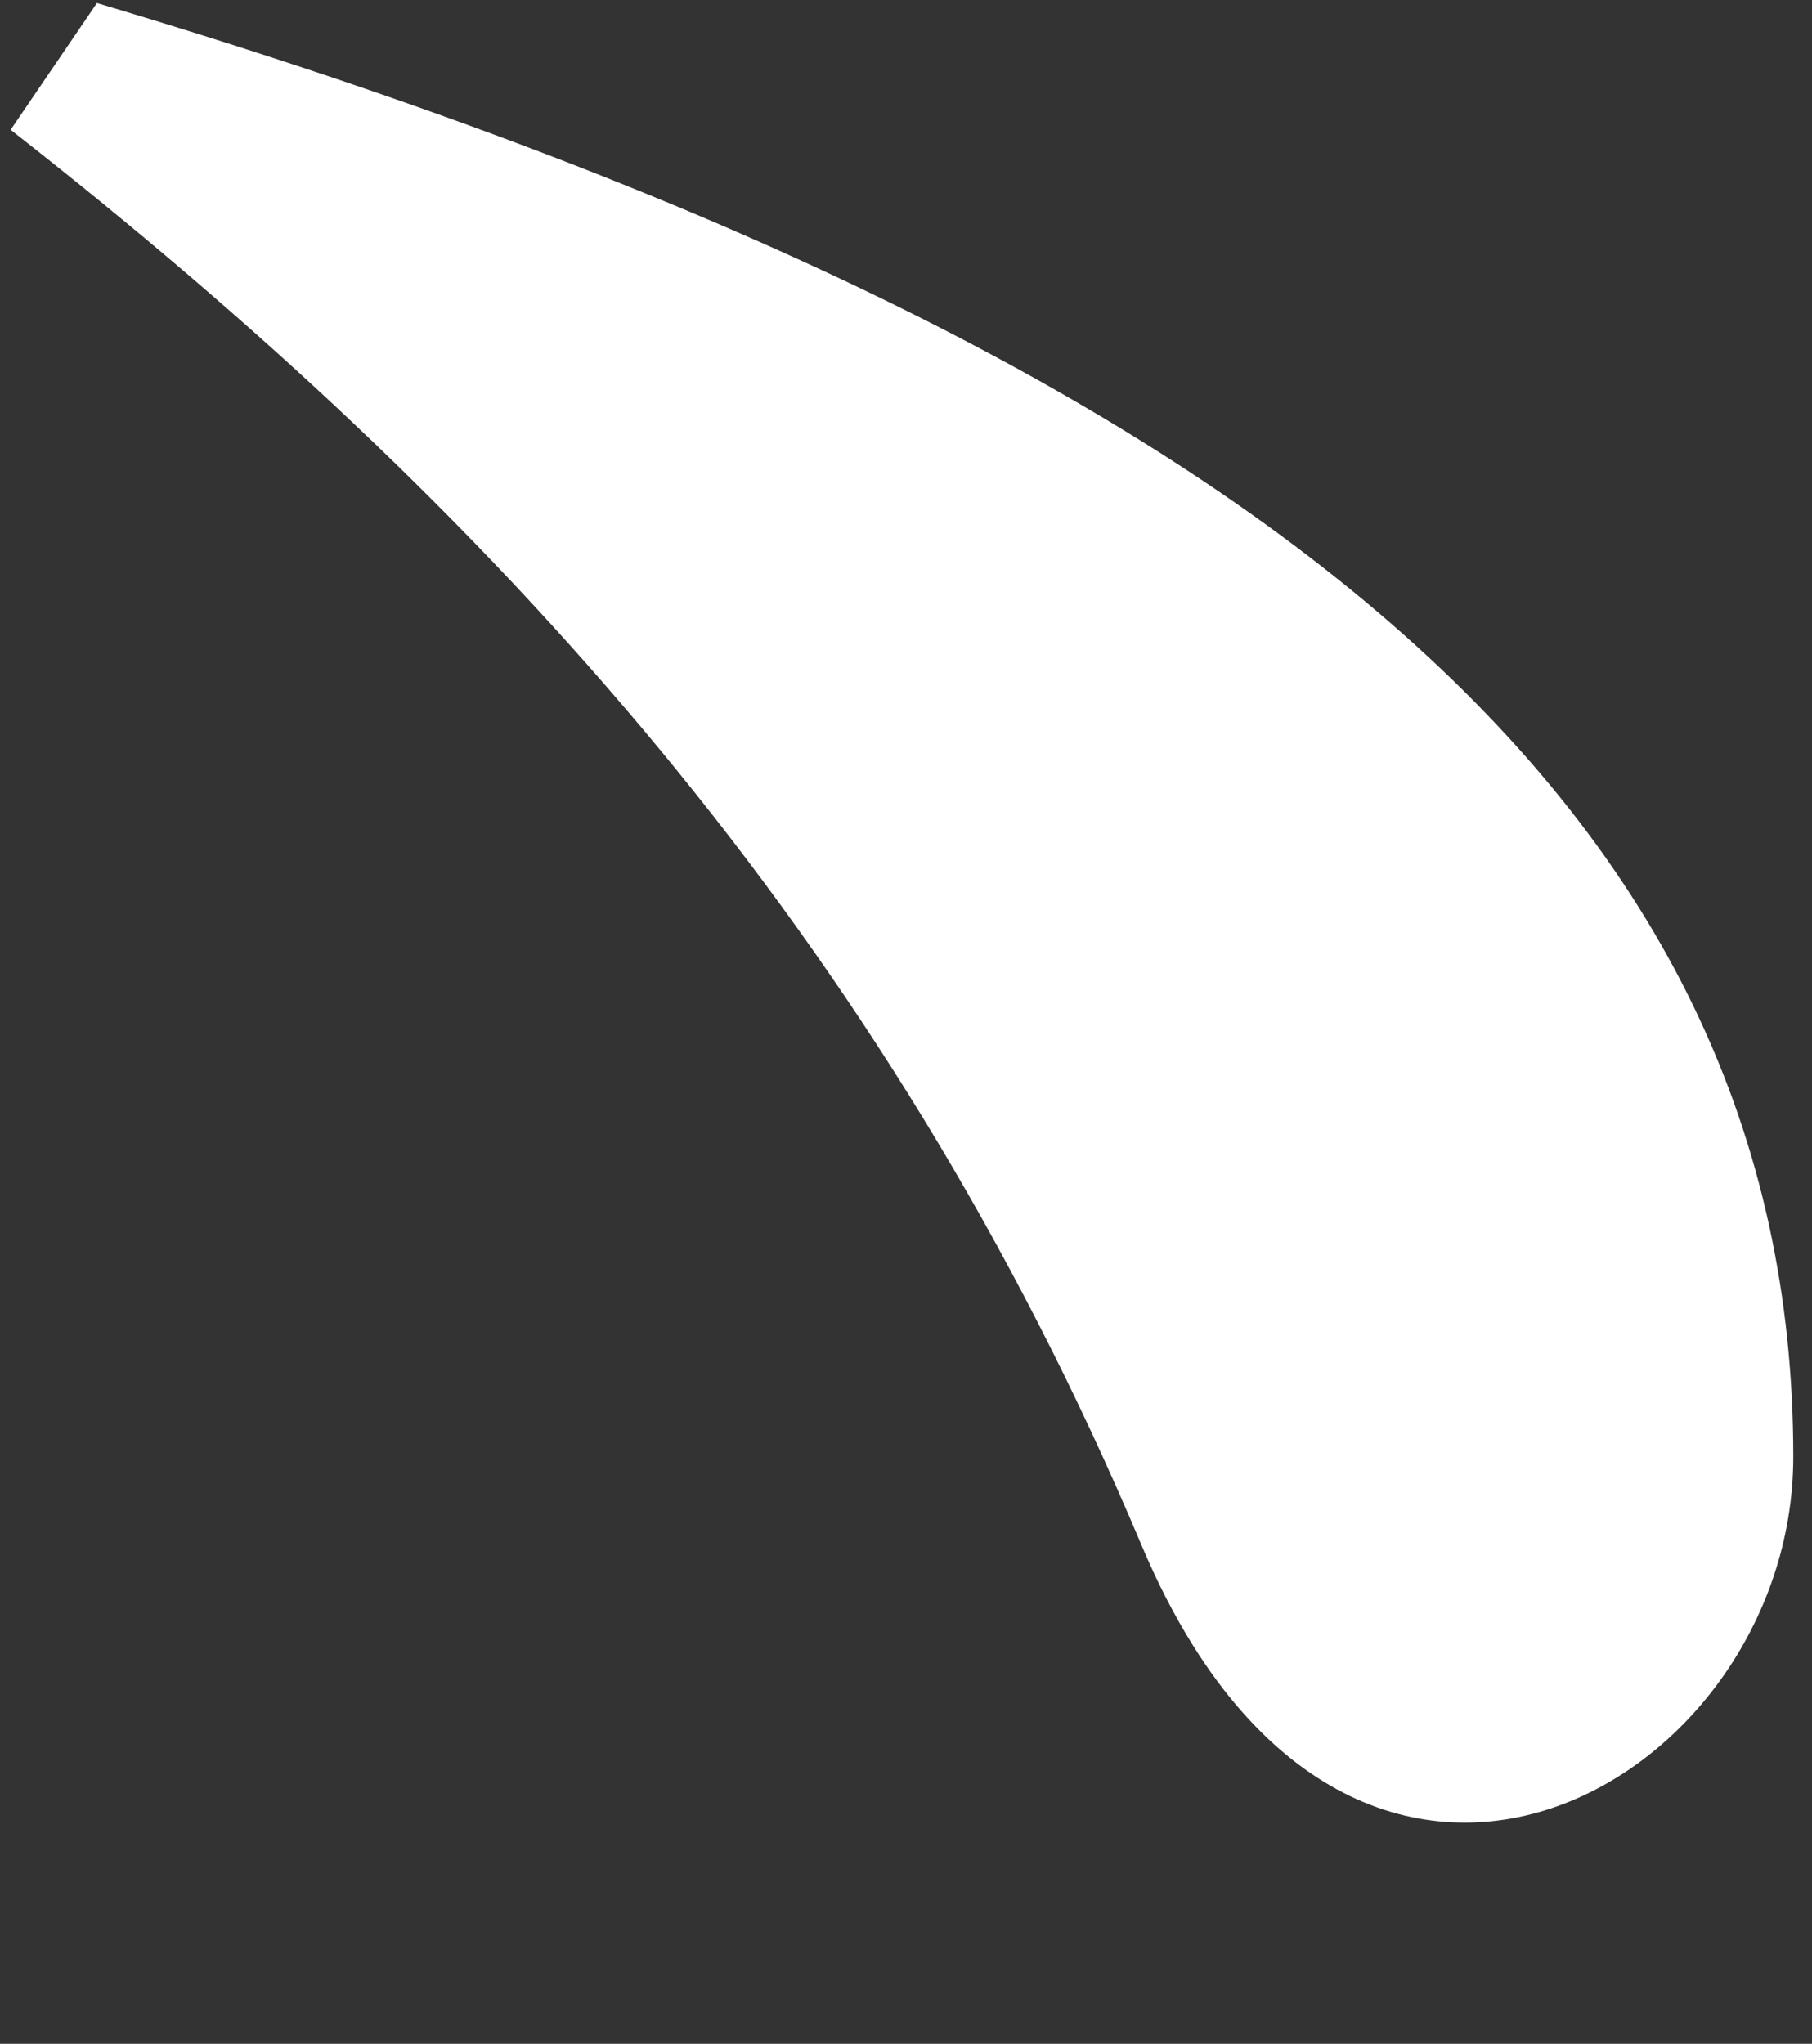 <svg width="86" height="97" viewBox="0 0 86 97" fill="none" xmlns="http://www.w3.org/2000/svg">
<rect x="0" y="0" width="86" height="97" fill="#333333" stroke="none"/>
<path d="M4.6 0.144L0.504 6.16C23.416 24.08 41.976 44.432 54.136 73.232C63.992 96.784 85.112 84.88 85.112 69.136C85.112 38.8 60.92 16.912 4.6 0.144Z" fill="white"/>
</svg>
